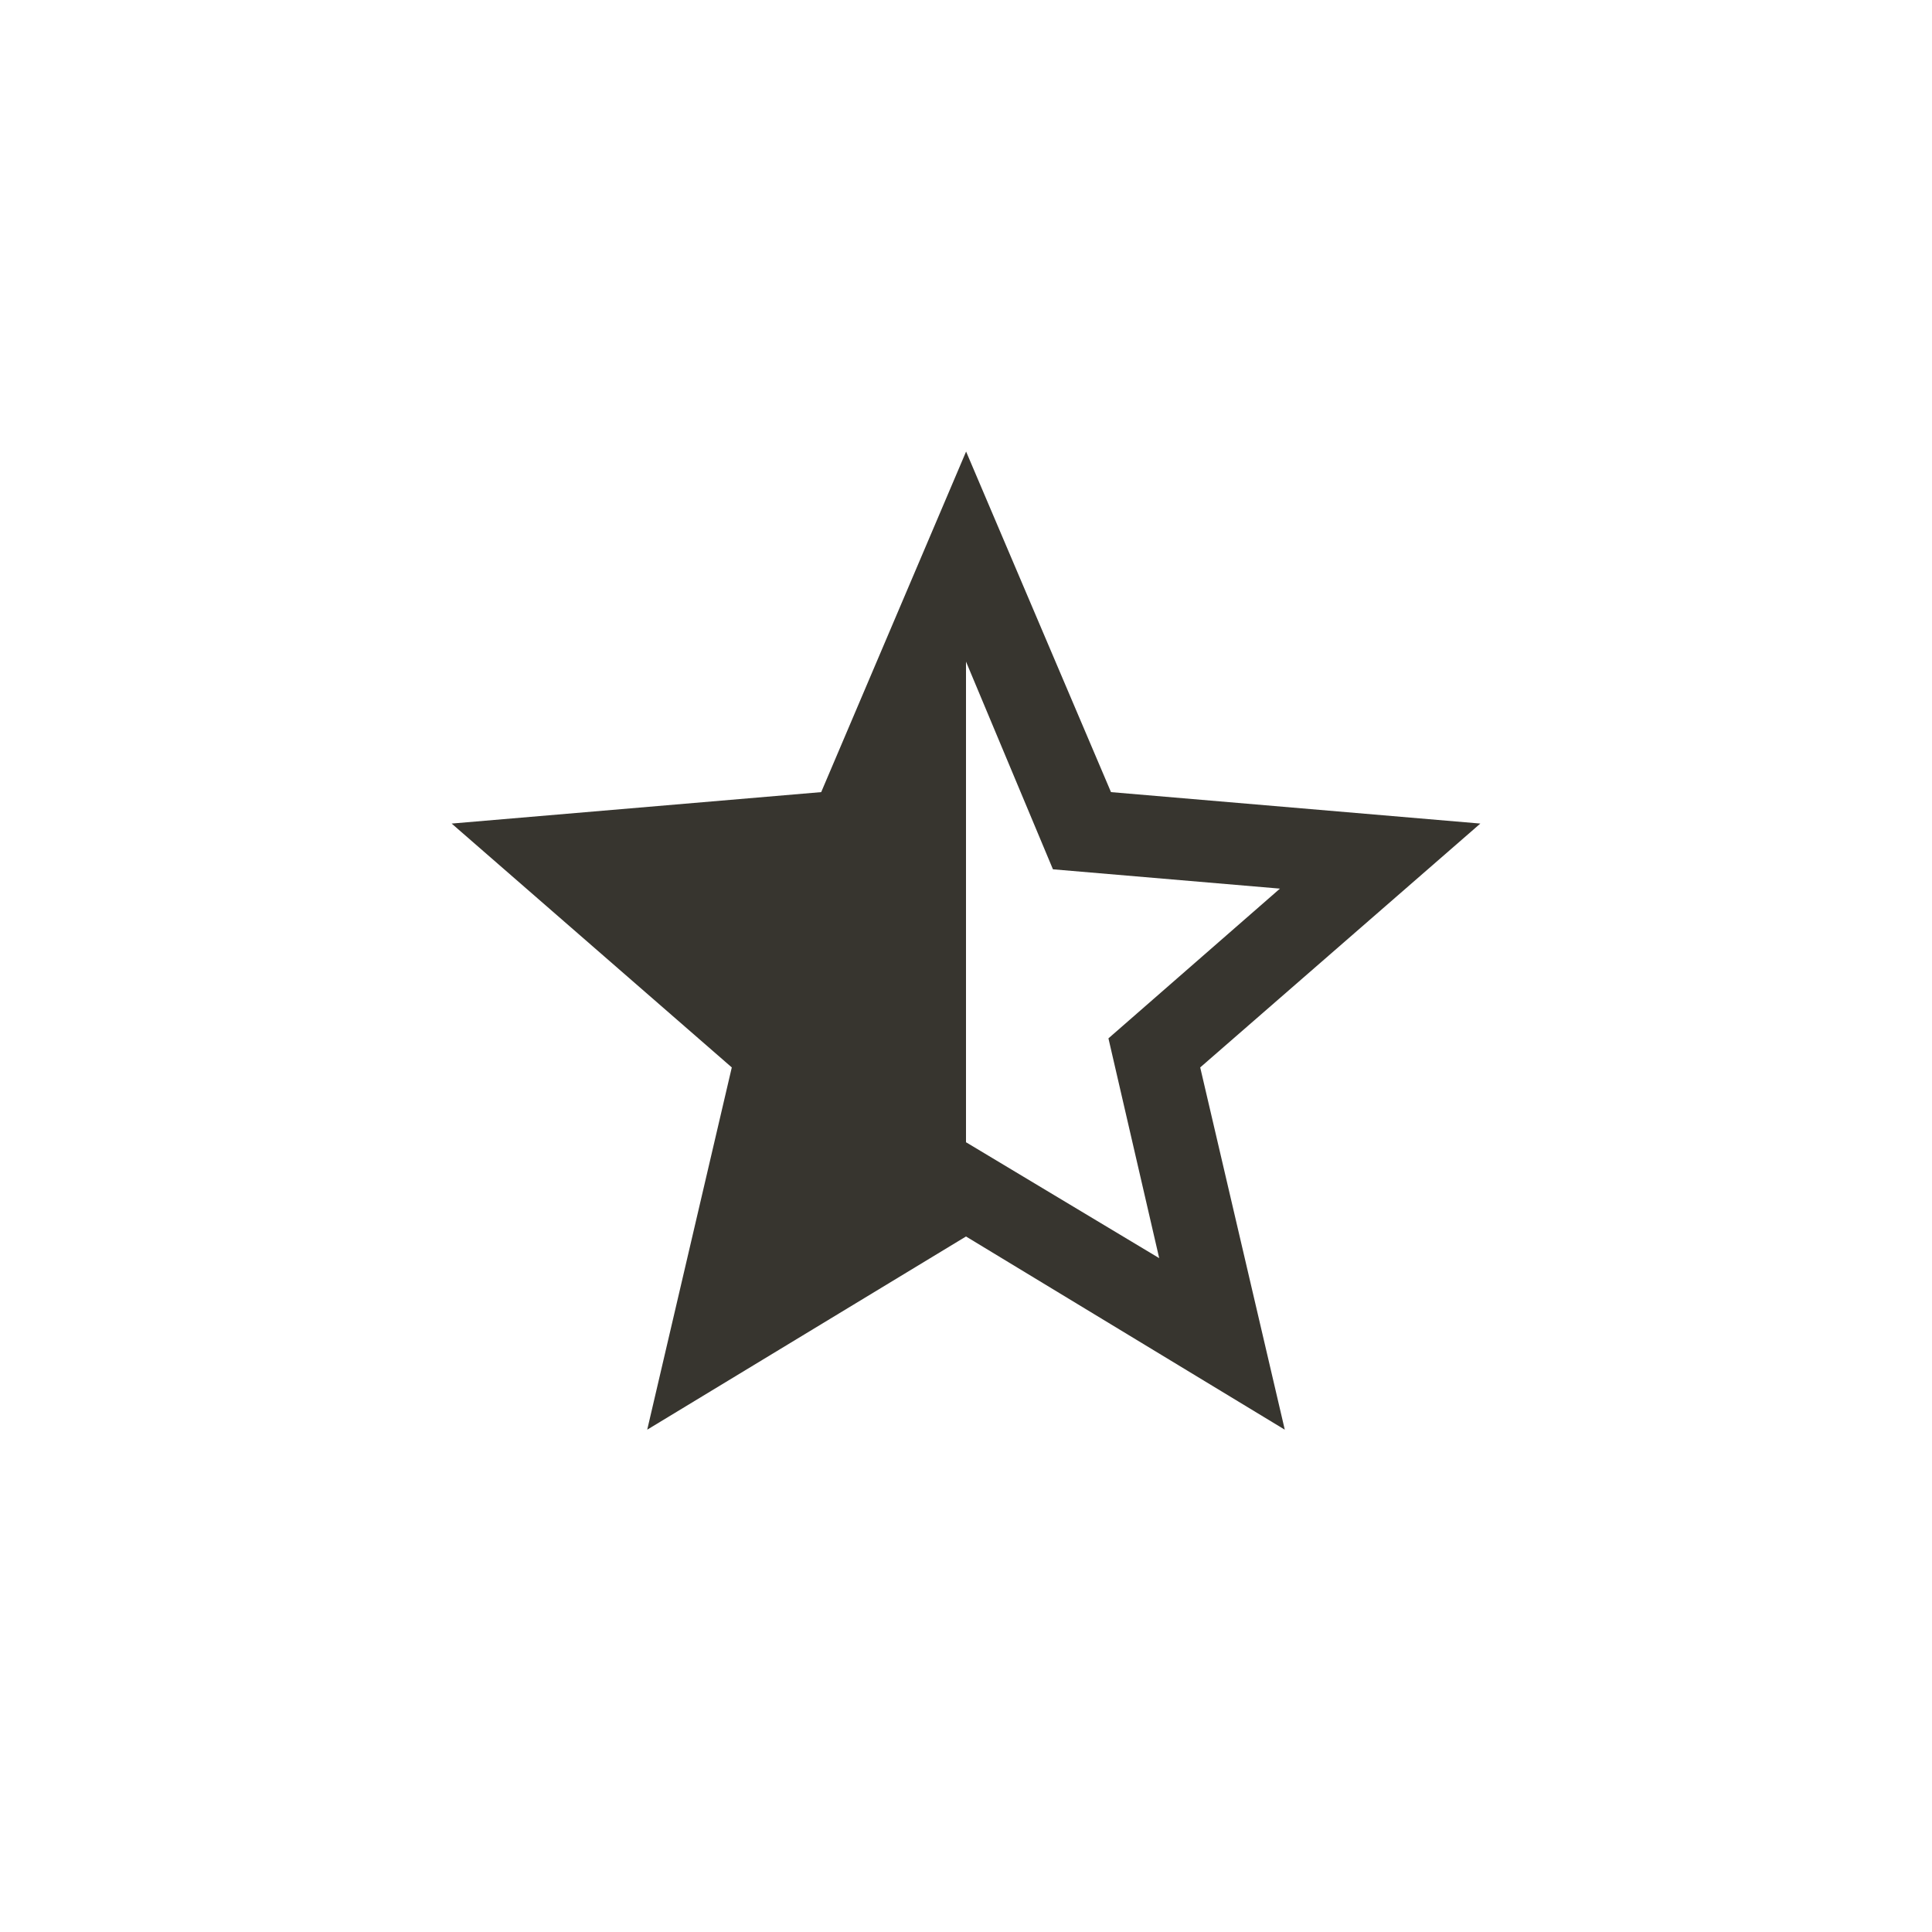 <!-- Generated by IcoMoon.io -->
<svg version="1.1" xmlns="http://www.w3.org/2000/svg" width="40" height="40" viewBox="0 0 40 40">
<title>mt-star_half</title>
<path fill="#37352f" d="M20 23.649l4 2.4-1.051-4.551 3.551-3.1-4.7-0.4-1.8-4.3v9.951zM30.649 17.051l-5.8 5.049 1.751 7.5-6.6-4-6.6 4 1.751-7.5-5.8-5.049 7.651-0.651 3-7.051 3 7.051z"></path>
</svg>
